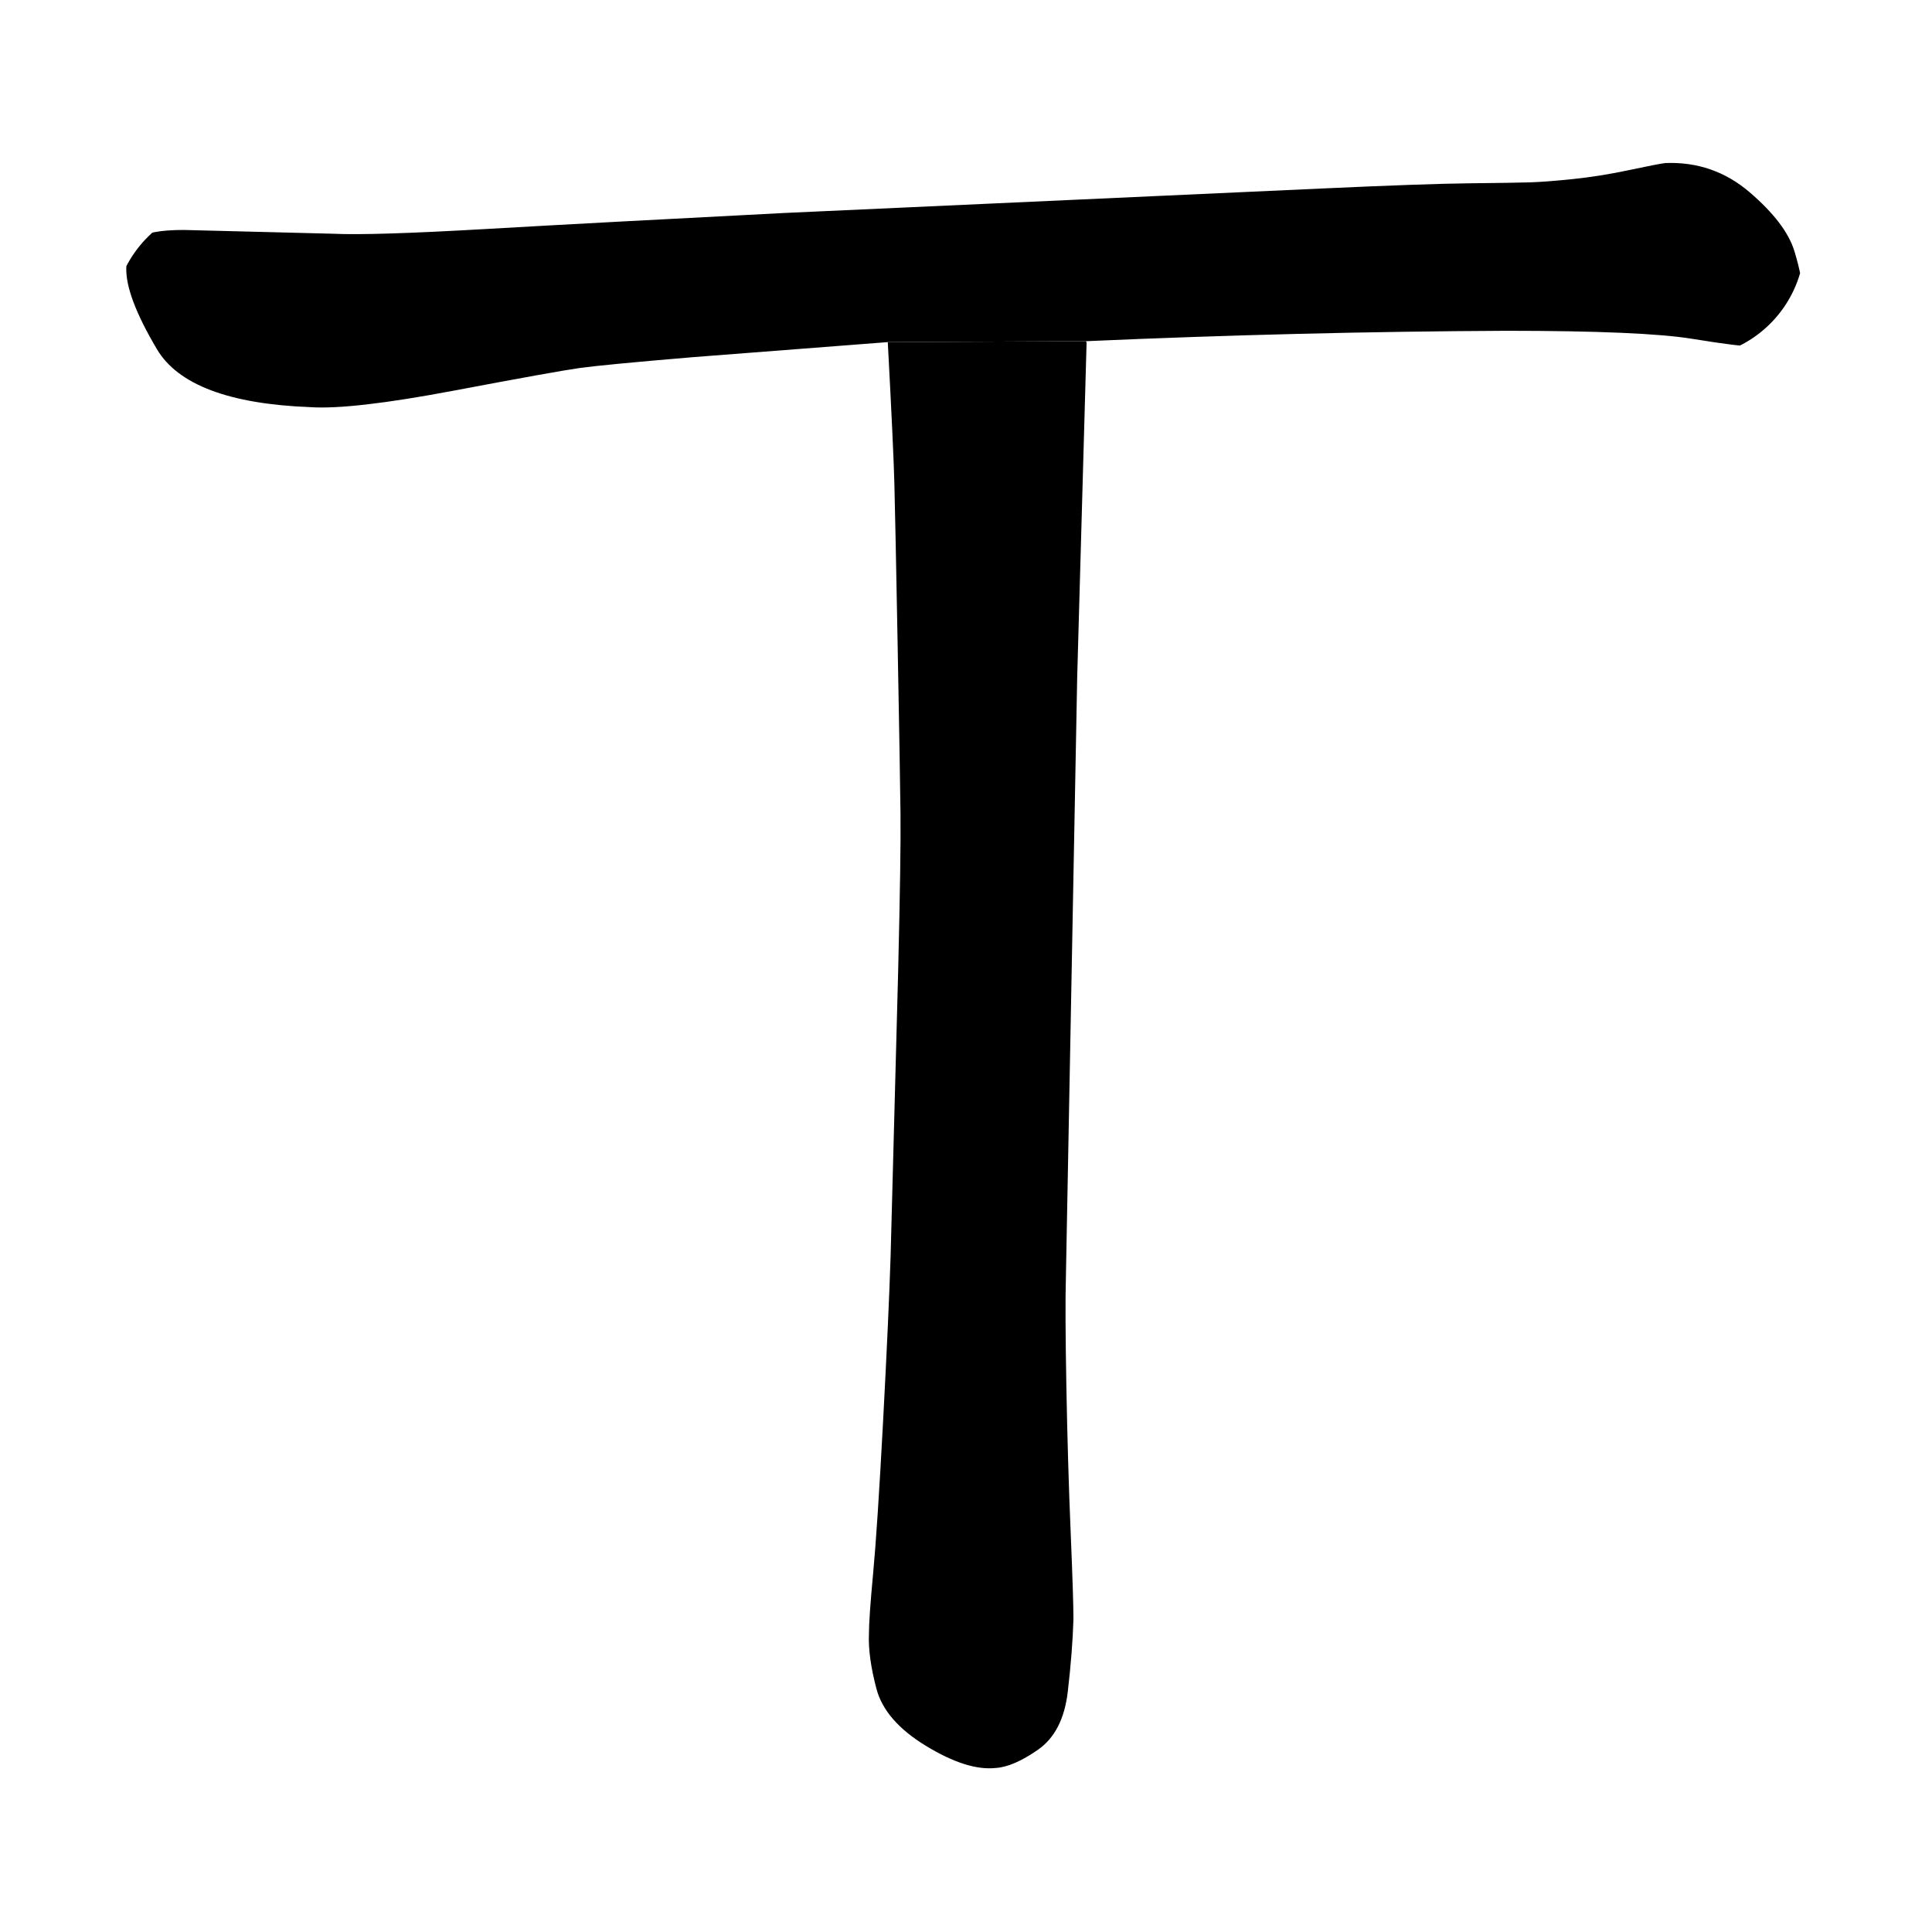 <svg xmlns="http://www.w3.org/2000/svg" width="2050" height="2050" viewBox="0 0 2050 2050" version="1.1"><g x="0" y="0"><g x="0" y="0" clip-path="url(#M+942+363+L+735+379+Q+640+387,+615+390.5+Q+590+394,+481.5+414.5+Q+373+435,+329+432+Q+200+427,+166.5+370.5+Q+133+314,+134+284+Q+135+263,+146+253.5+Q+157+244,+195+244+L+353+248+Q+394+250,+515.5+243+Q+637+236,+832+226+L+1403+200+Q+1512+195,+1559+194.5+Q+1606+194,+1623+193.5+Q+1640+193,+1669+190+Q+1698+187,+1728.5+180.5+Q+1759+174,+1767+173+Q+1818+171,+1856.5+204+Q+1895+237,+1904+266.5+Q+1913+296,+1913+315+Q+1912+367,+1856+367+Q+1848+368,+1795.5+359.5+Q+1743+351,+1598+351+Q+1380+352,+1153+362+L+942+363+Z)"><defs><clipPath id="M+942+363+L+735+379+Q+640+387,+615+390.5+Q+590+394,+481.5+414.5+Q+373+435,+329+432+Q+200+427,+166.5+370.5+Q+133+314,+134+284+Q+135+263,+146+253.5+Q+157+244,+195+244+L+353+248+Q+394+250,+515.5+243+Q+637+236,+832+226+L+1403+200+Q+1512+195,+1559+194.5+Q+1606+194,+1623+193.5+Q+1640+193,+1669+190+Q+1698+187,+1728.5+180.5+Q+1759+174,+1767+173+Q+1818+171,+1856.5+204+Q+1895+237,+1904+266.5+Q+1913+296,+1913+315+Q+1912+367,+1856+367+Q+1848+368,+1795.5+359.5+Q+1743+351,+1598+351+Q+1380+352,+1153+362+L+942+363+Z"><path d="M 942 363 L 735 379 Q 640 387, 615 390.5 Q 590 394, 481.5 414.5 Q 373 435, 329 432 Q 200 427, 166.5 370.5 Q 133 314, 134 284 Q 135 263, 146 253.5 Q 157 244, 195 244 L 353 248 Q 394 250, 515.5 243 Q 637 236, 832 226 L 1403 200 Q 1512 195, 1559 194.5 Q 1606 194, 1623 193.5 Q 1640 193, 1669 190 Q 1698 187, 1728.5 180.5 Q 1759 174, 1767 173 Q 1818 171, 1856.5 204 Q 1895 237, 1904 266.5 Q 1913 296, 1913 315 Q 1912 367, 1856 367 Q 1848 368, 1795.5 359.5 Q 1743 351, 1598 351 Q 1380 352, 1153 362 L 942 363 Z" fill="#F00"></path></clipPath></defs><g x="0" y="0"><path d="M245 340 L1790 255" fill="transparent" stroke="black" stroke-width="250" stroke-linecap="round"></path></g></g><g x="0" y="0" clip-path="url(#M+1153+362+L+1143+718+L+1131+1355+Q+1130+1389,+1131.5+1471+Q+1133+1553,+1136+1624.5+Q+1139+1696,+1139+1718+Q+1138+1752,+1133+1795+Q+1128+1838,+1101.5+1856.5+Q+1075+1875,+1056+1876+Q+1026+1879,+982.5+1852.5+Q+939+1826,+930+1792+Q+921+1758,+922+1734+Q+922+1717,+926.5+1669+Q+931+1621,+937+1508.5+Q+943+1396,+945+1333+L+953+1031+Q+956+907,+955.5+864+Q+955+821,+952.5+686+Q+950+551,+949+513+Q+948+475,+942+363+L+1153+362+Z)"><defs><clipPath id="M+1153+362+L+1143+718+L+1131+1355+Q+1130+1389,+1131.5+1471+Q+1133+1553,+1136+1624.5+Q+1139+1696,+1139+1718+Q+1138+1752,+1133+1795+Q+1128+1838,+1101.5+1856.5+Q+1075+1875,+1056+1876+Q+1026+1879,+982.5+1852.5+Q+939+1826,+930+1792+Q+921+1758,+922+1734+Q+922+1717,+926.5+1669+Q+931+1621,+937+1508.5+Q+943+1396,+945+1333+L+953+1031+Q+956+907,+955.5+864+Q+955+821,+952.5+686+Q+950+551,+949+513+Q+948+475,+942+363+L+1153+362+Z"><path d="M 1153 362 L 1143 718 L 1131 1355 Q 1130 1389, 1131.5 1471 Q 1133 1553, 1136 1624.5 Q 1139 1696, 1139 1718 Q 1138 1752, 1133 1795 Q 1128 1838, 1101.5 1856.5 Q 1075 1875, 1056 1876 Q 1026 1879, 982.5 1852.5 Q 939 1826, 930 1792 Q 921 1758, 922 1734 Q 922 1717, 926.5 1669 Q 931 1621, 937 1508.5 Q 943 1396, 945 1333 L 953 1031 Q 956 907, 955.5 864 Q 955 821, 952.5 686 Q 950 551, 949 513 Q 948 475, 942 363 L 1153 362 Z" fill="#F00"></path></clipPath></defs><g x="0" y="0"><path d="M1035 405 L1030 1780" fill="transparent" stroke="black" stroke-width="250" stroke-linecap="round"></path></g></g></g></svg>
